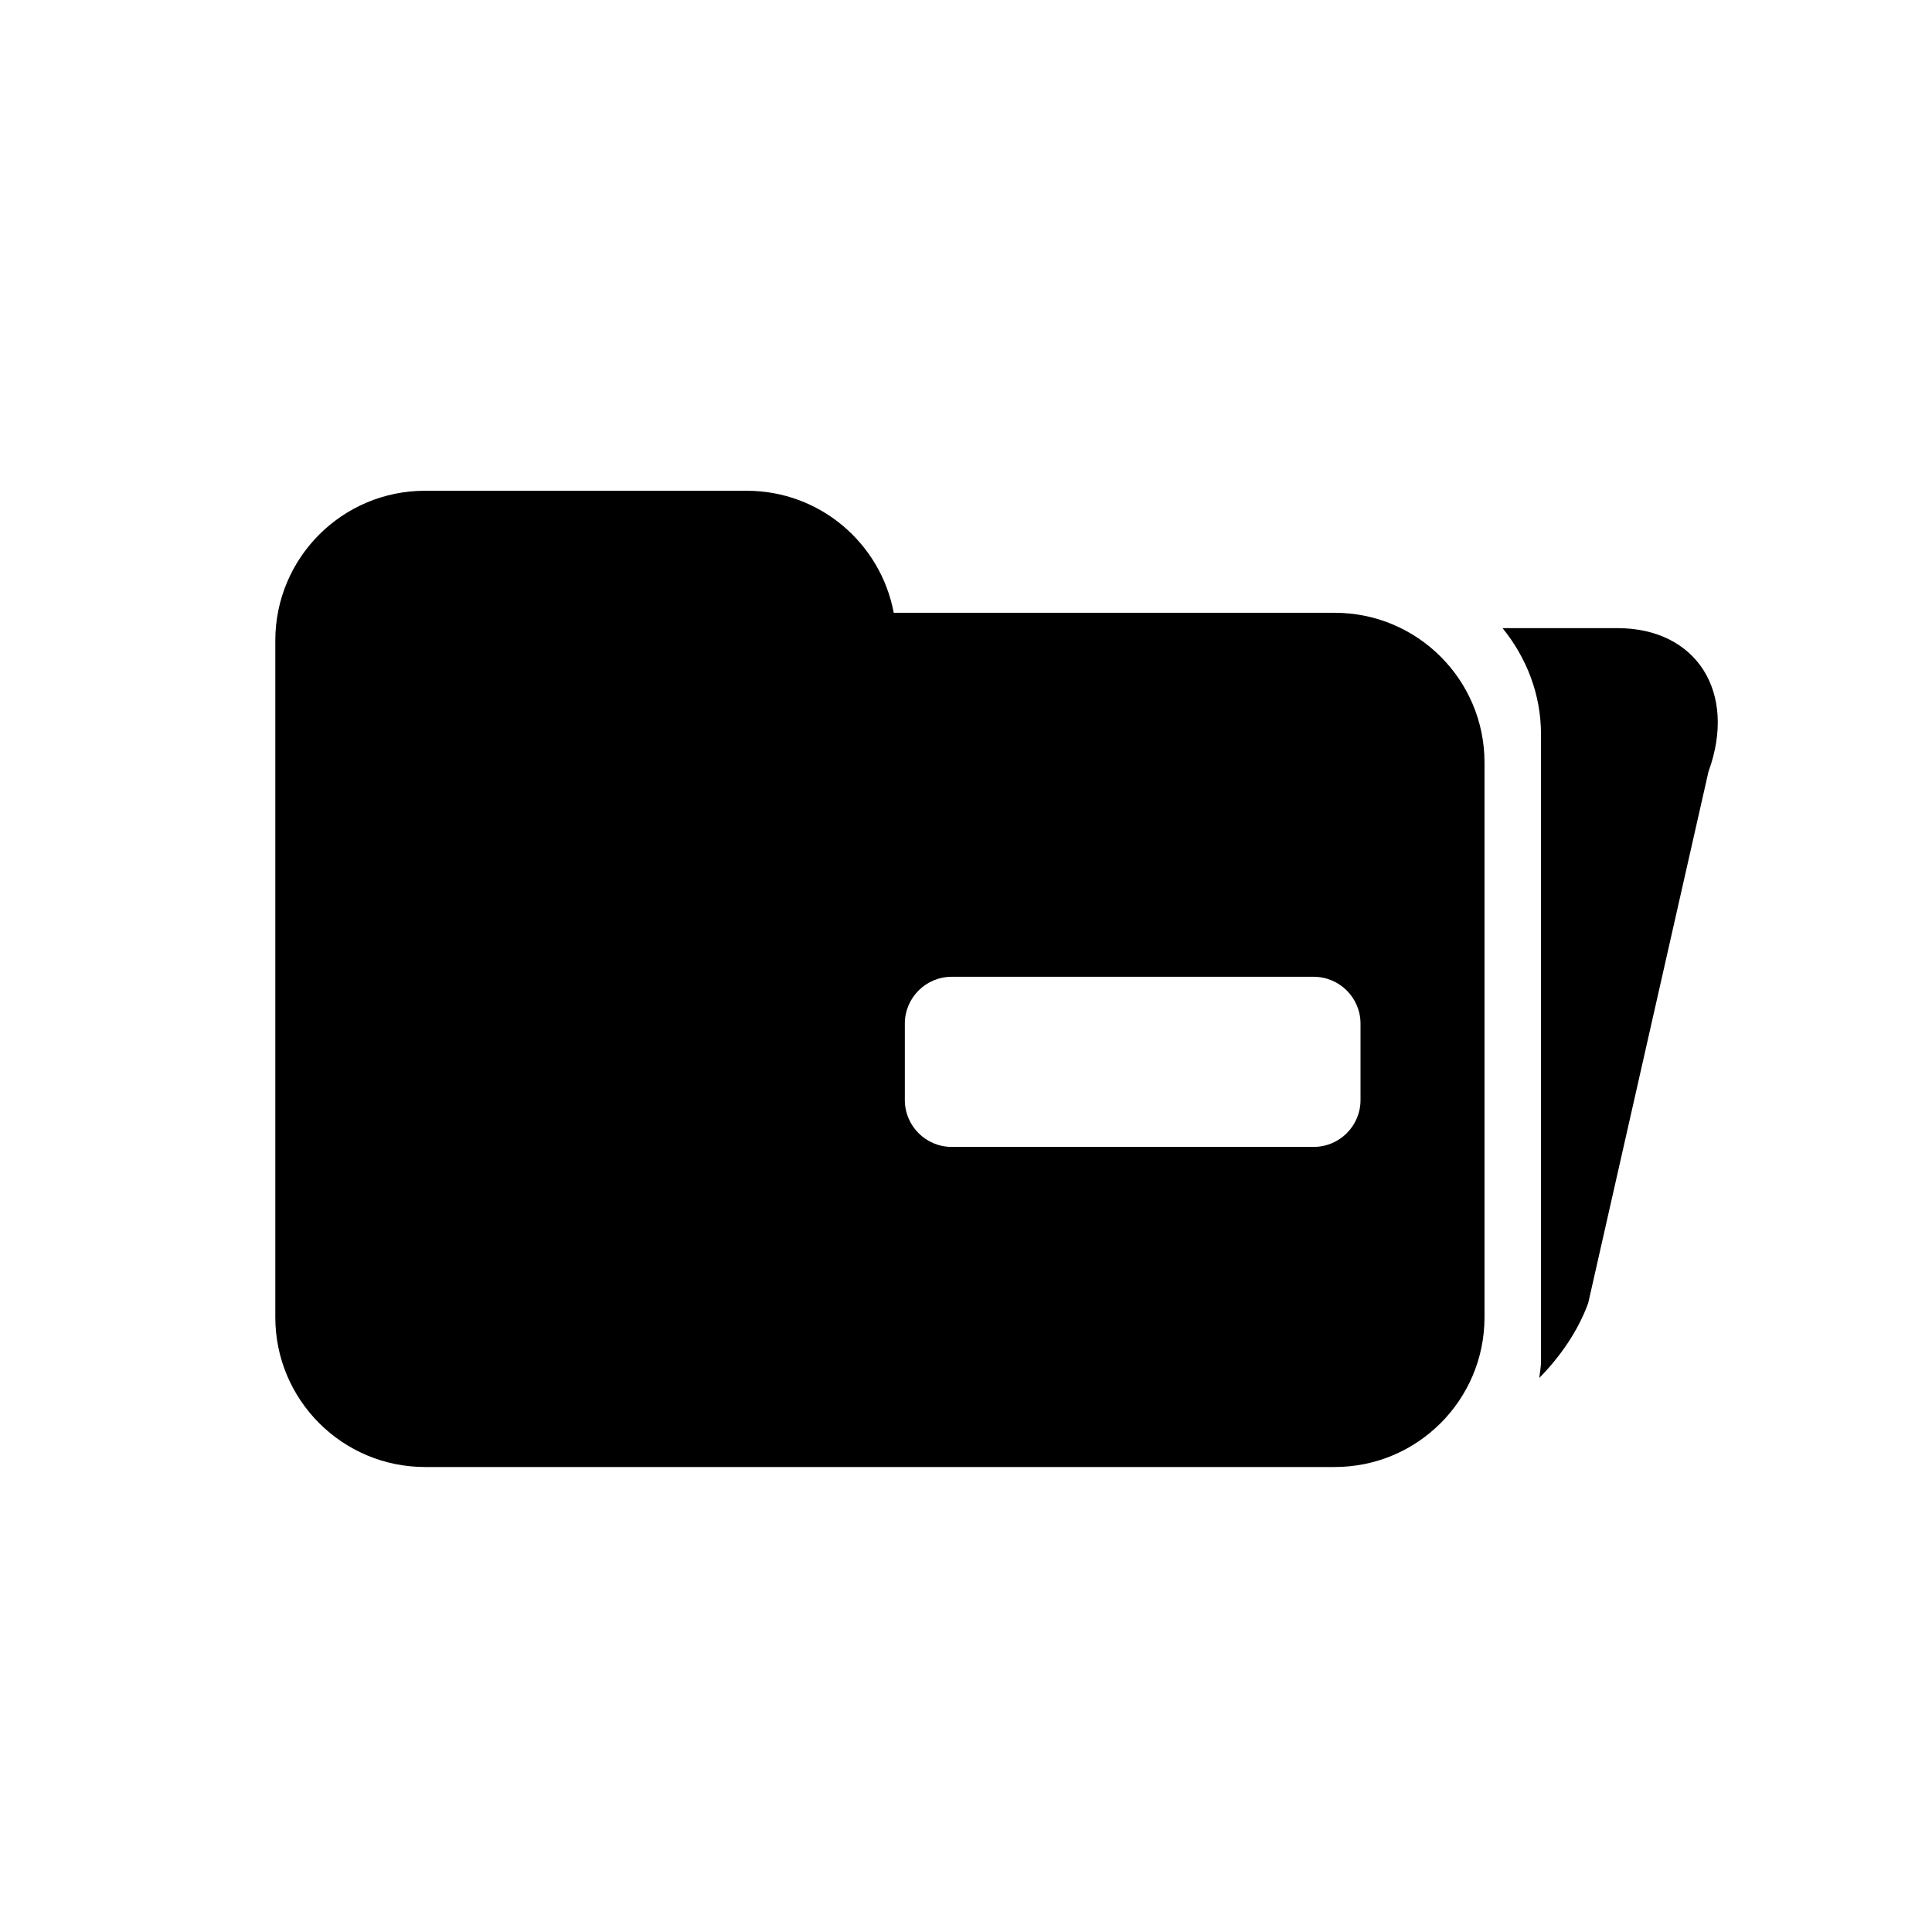 <?xml version="1.0" encoding="utf-8"?>
<!-- Generator: Adobe Illustrator 16.0.0, SVG Export Plug-In . SVG Version: 6.00 Build 0)  -->
<!DOCTYPE svg PUBLIC "-//W3C//DTD SVG 1.1//EN" "http://www.w3.org/Graphics/SVG/1.1/DTD/svg11.dtd">
<svg version="1.1" id="Layer_1" xmlns="http://www.w3.org/2000/svg" xmlns:xlink="http://www.w3.org/1999/xlink" x="0px" y="0px"
	 width="50px" height="50px" viewBox="244.5 174.5 50 50" enable-background="new 244.5 174.5 50 50" xml:space="preserve">
<g>
	<path d="M279.043,190.359H267.63c-0.337-1.797-1.909-3.158-3.803-3.158H255.5c-2.14,0-3.875,1.734-3.875,3.877v3.156v3.158v11.199
		c0,2.139,1.735,3.875,3.875,3.875h23.543c2.141,0,3.876-1.736,3.876-3.875v-14.357
		C282.919,192.094,281.184,190.359,279.043,190.359z M279.71,202.969c0,0.67-0.543,1.213-1.214,1.213h-9.365
		c-0.67,0-1.214-0.543-1.214-1.213v-1.977c0-0.67,0.544-1.213,1.214-1.213h9.365c0.671,0,1.214,0.543,1.214,1.213V202.969z"/>
	<path d="M286.359,190.756h-2.973c0.613,0.756,0.995,1.703,0.995,2.748v16.229c0,0.146-0.03,0.285-0.044,0.428
		c0.554-0.564,1.006-1.225,1.266-1.938l3.112-13.752C289.464,192.418,288.409,190.756,286.359,190.756z"/>
</g>
</svg>
